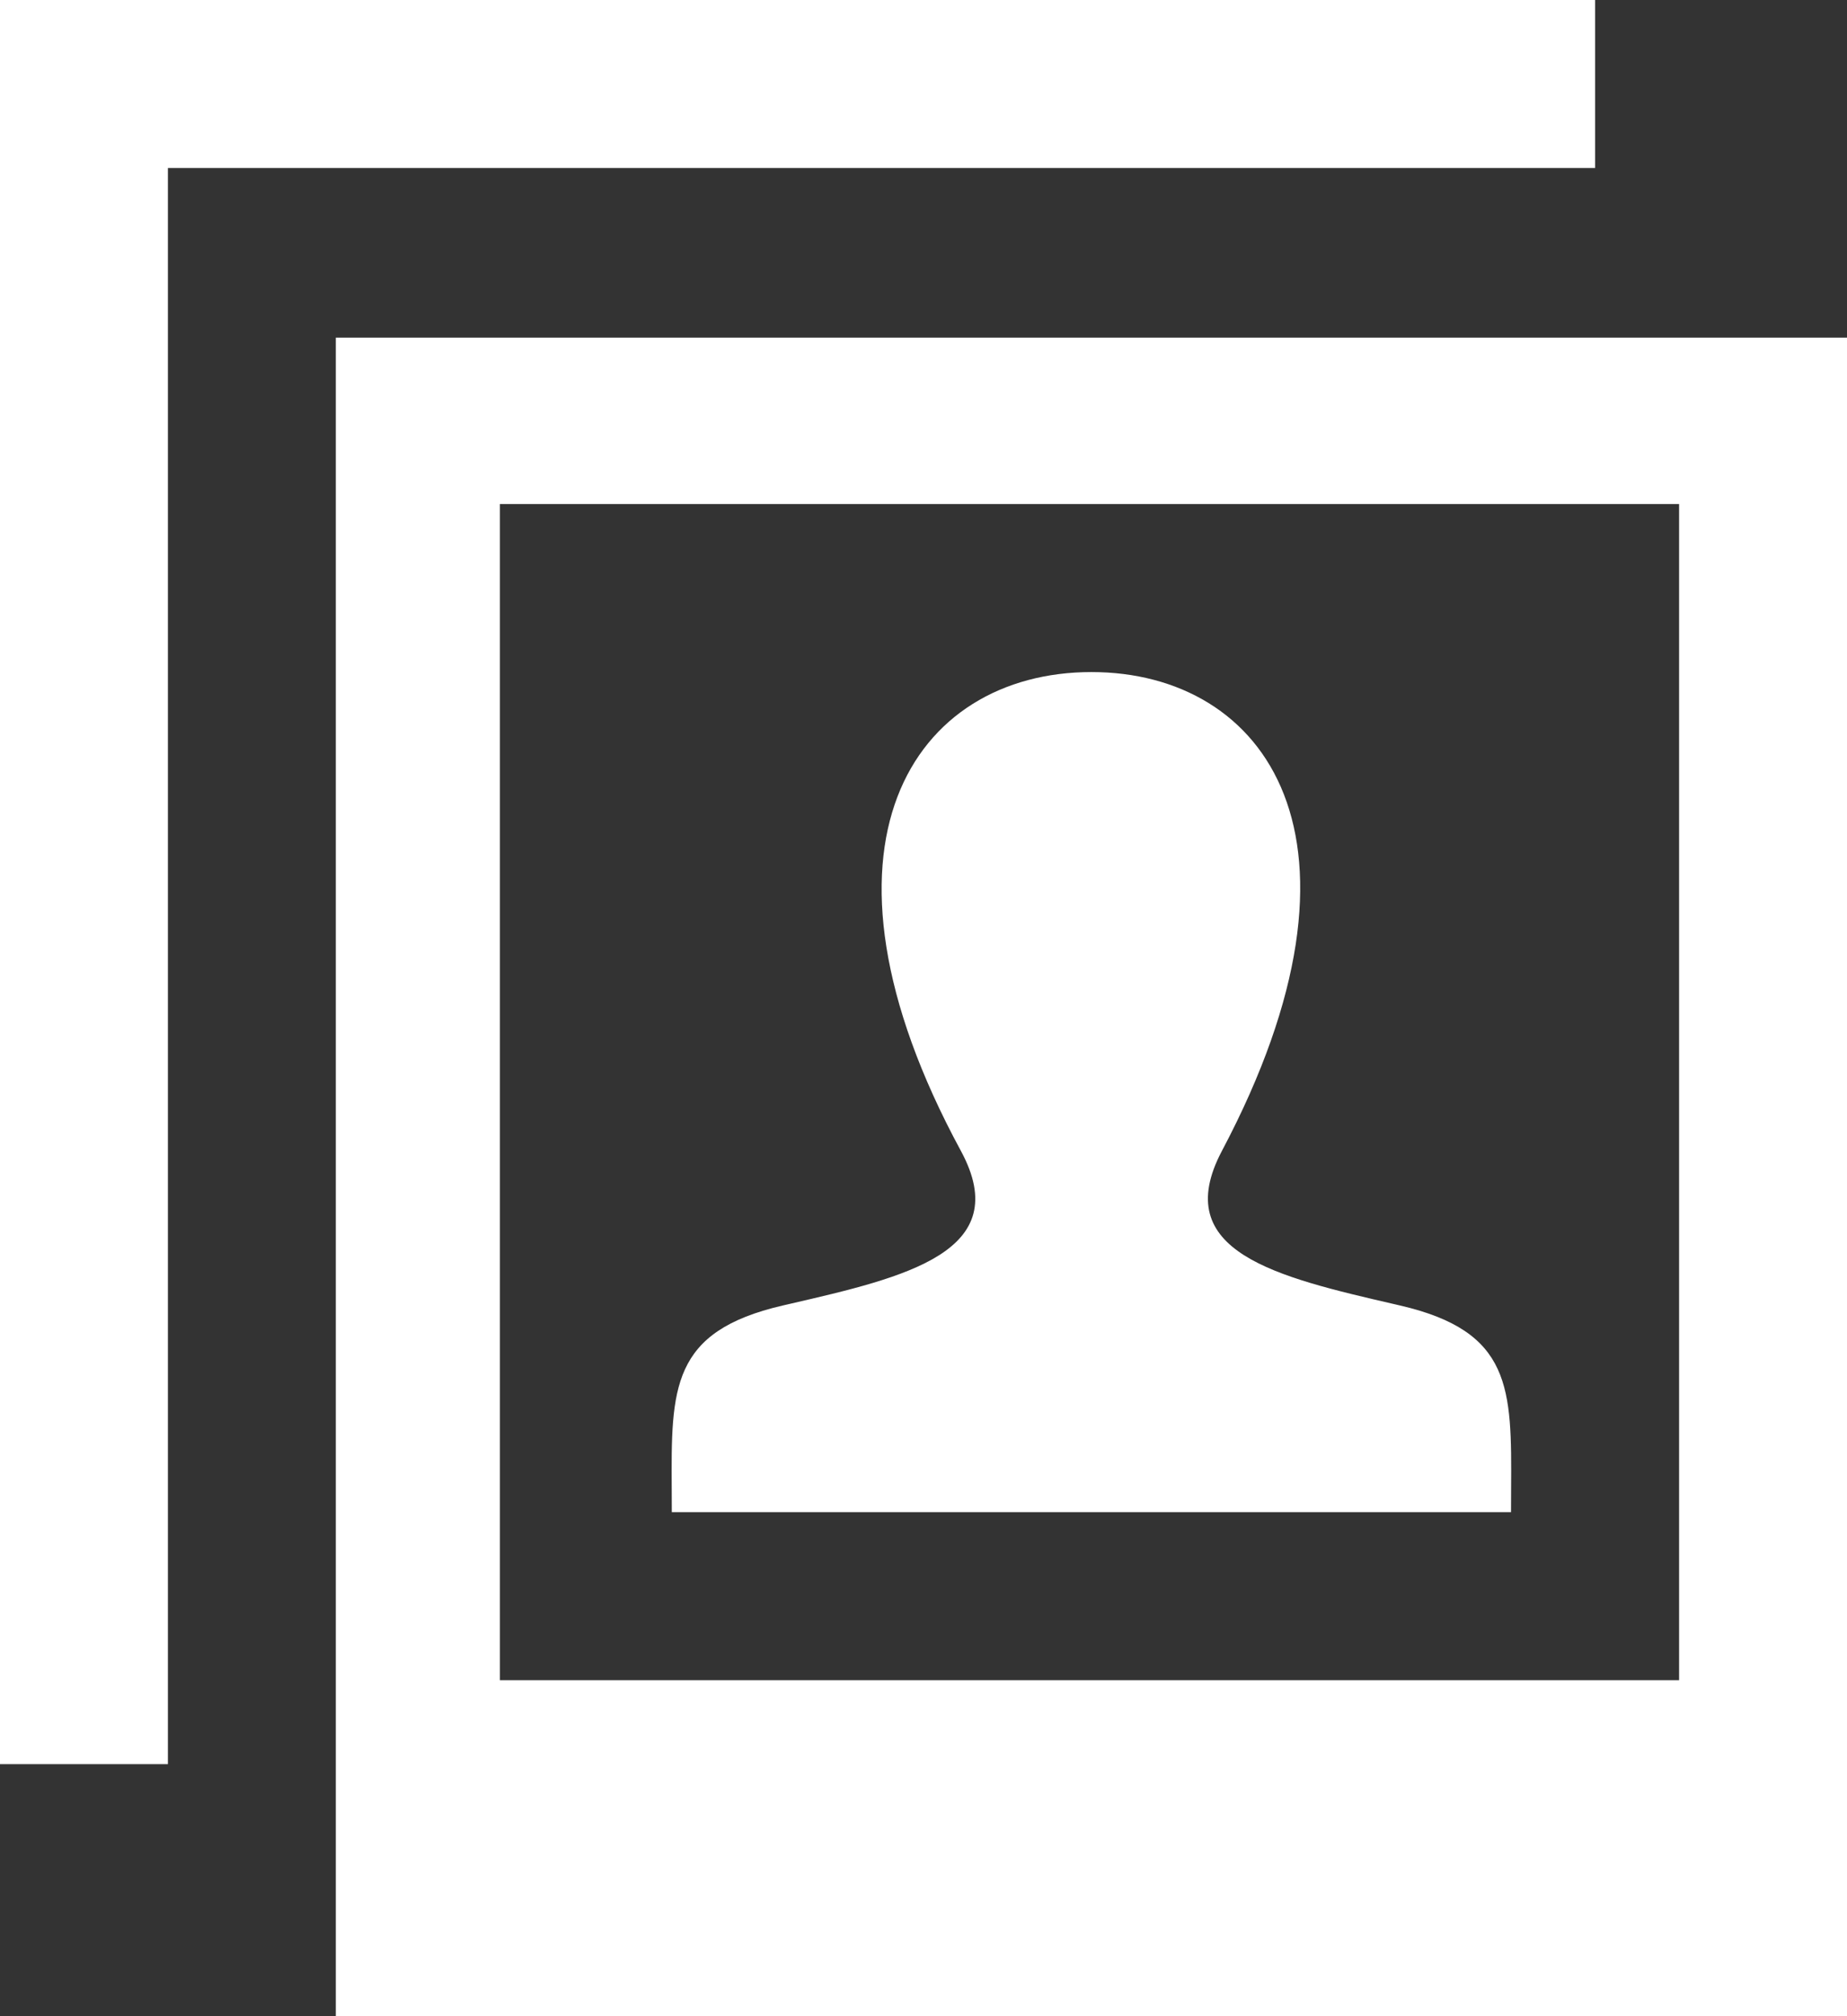 <svg width="44" height="48" viewBox="0 0 44 48" fill="none" xmlns="http://www.w3.org/2000/svg">
<rect x="0" y="0" width="44" height="48" fill="#333333" stroke="none"/>
<path fill-rule="evenodd" clip-rule="evenodd" d="M38 4V0H0V42H4V4H38ZM8 48V8.038H44V48H8ZM33.241 31.054L33.352 31.08C36.019 31.697 36.012 33.05 35.998 35.452L35.998 35.453C35.997 35.629 35.996 35.812 35.996 36H16.004C16.004 35.812 16.003 35.629 16.002 35.452V35.452V35.452C15.988 33.05 15.981 31.697 18.648 31.08L18.822 31.04C21.565 30.407 24.192 29.801 22.89 27.398C18.946 20.124 21.766 16 26 16C30.152 16 33.042 19.972 29.11 27.398C27.835 29.806 30.418 30.403 33.241 31.054ZM40 40H11.908V12H40V40Z" fill="white"/>
</svg>
